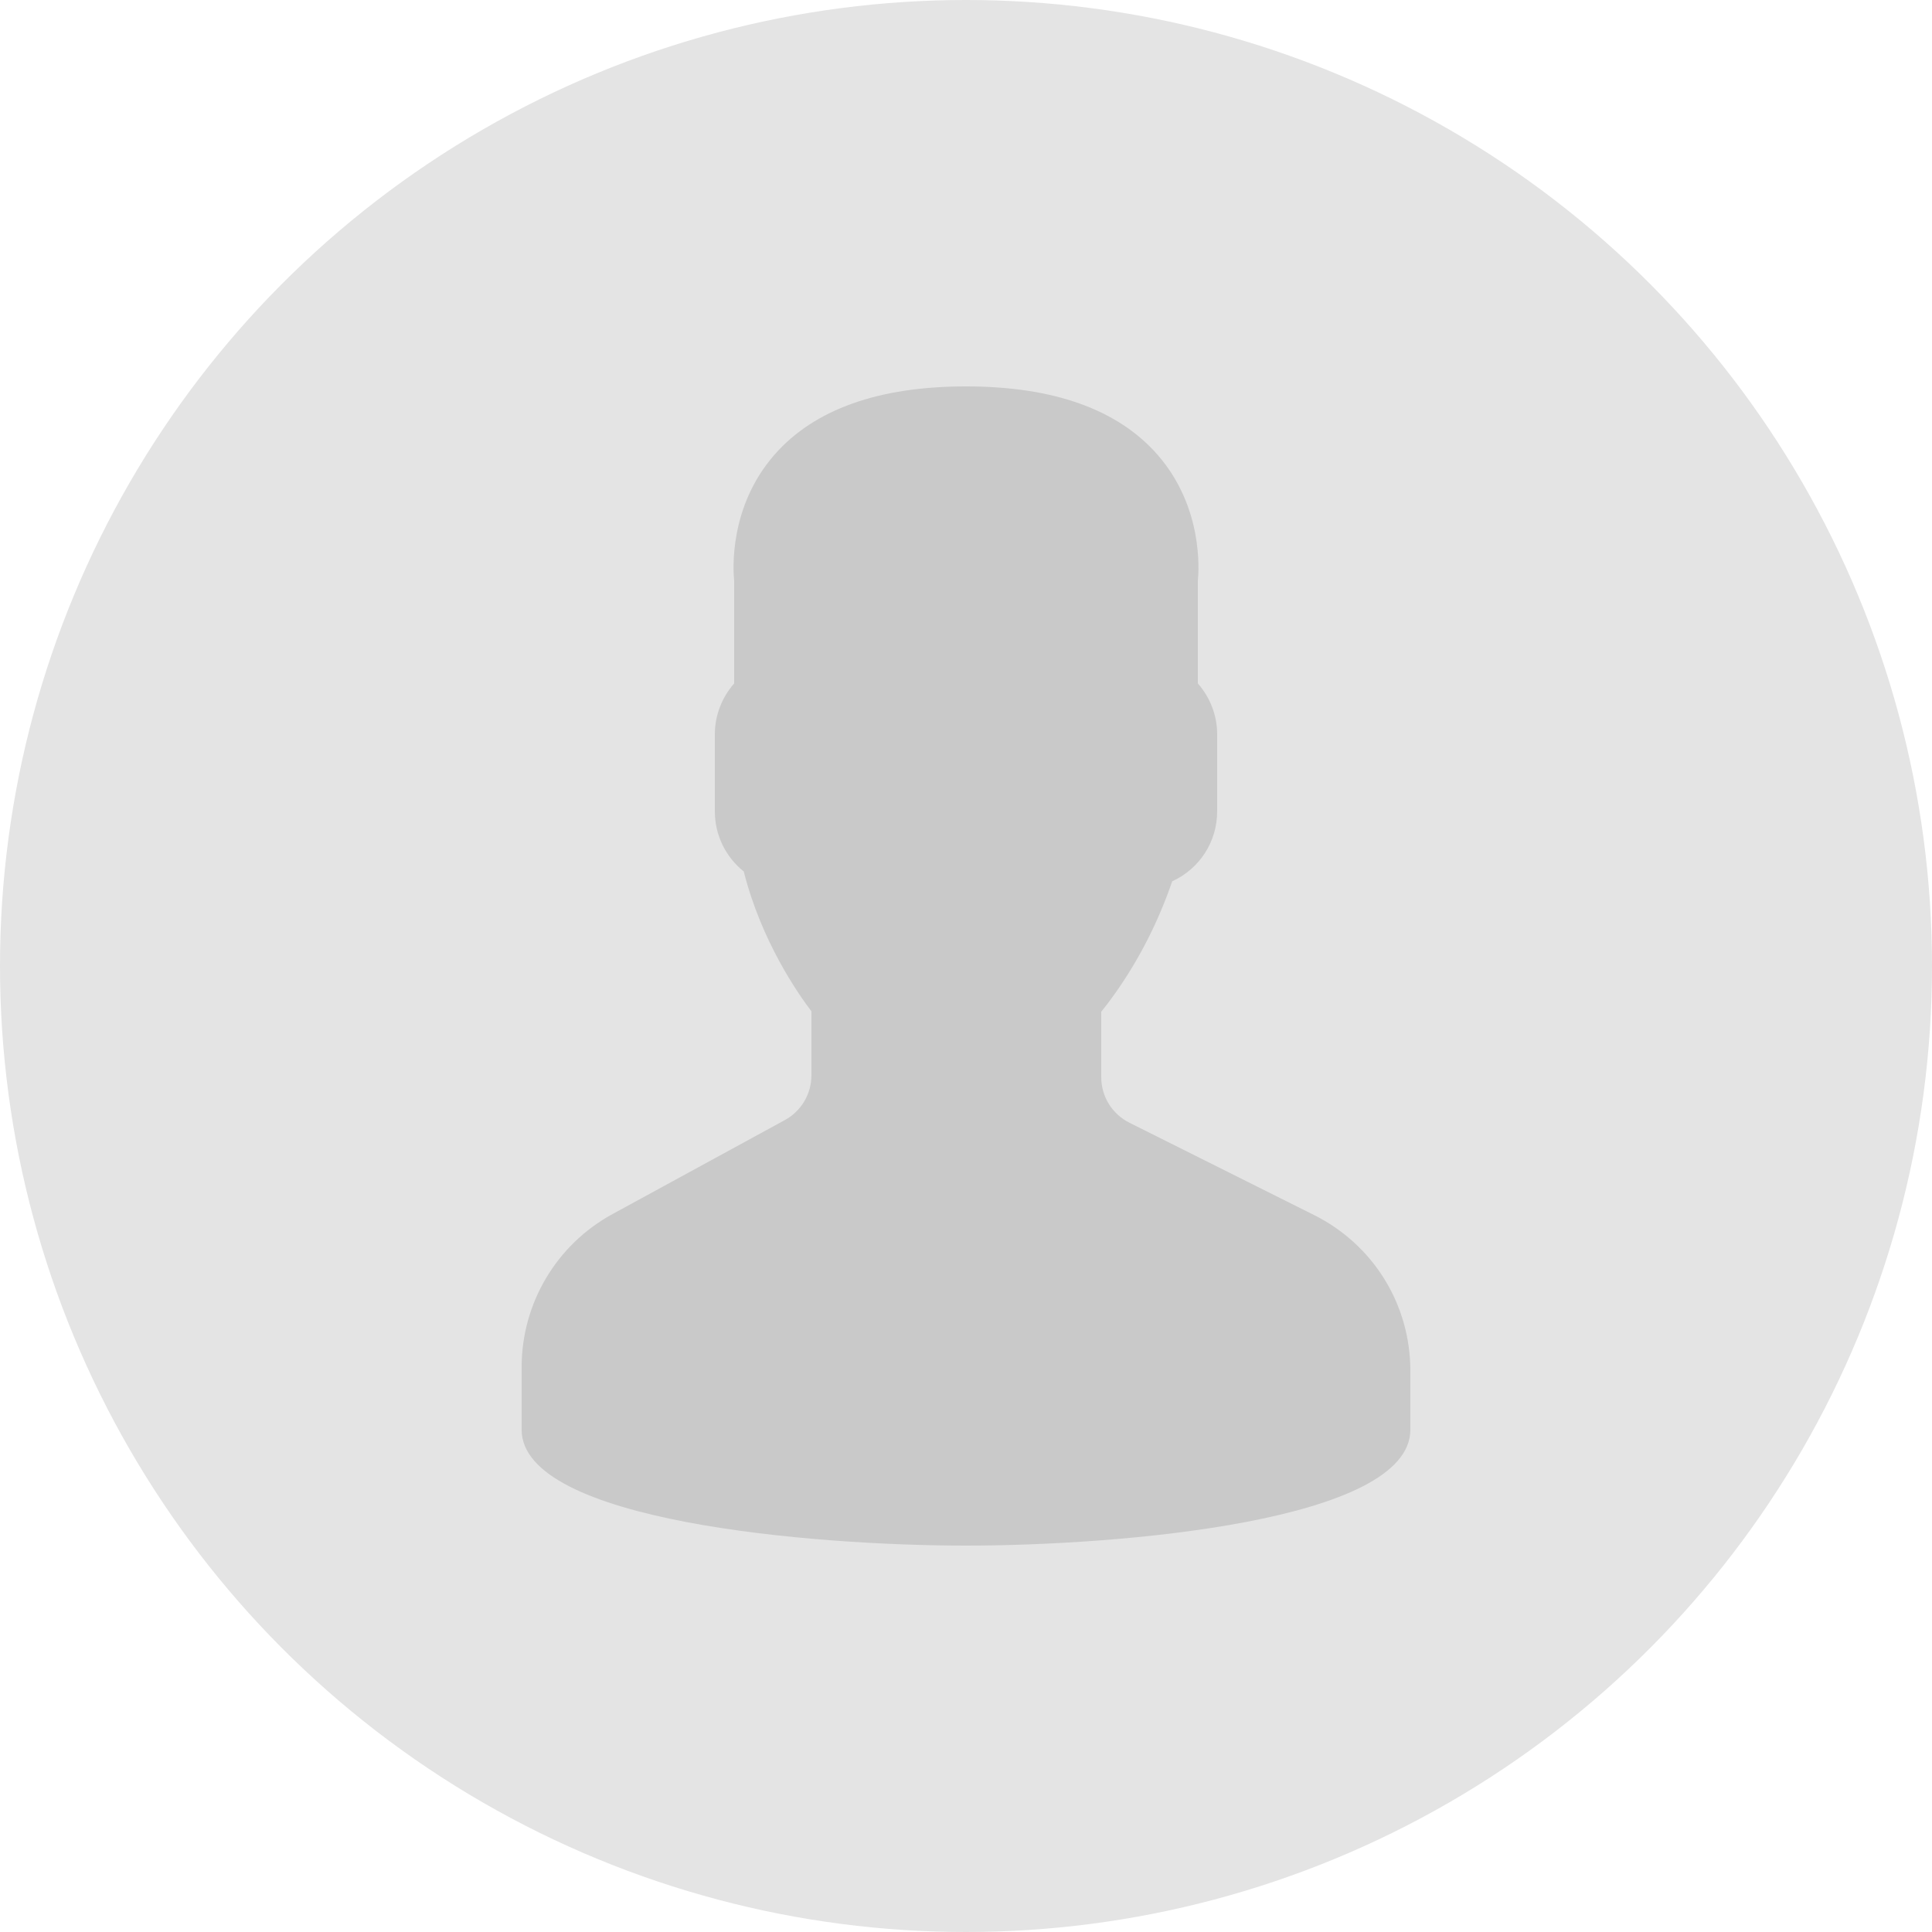 <svg width="100" height="100" viewBox="0 0 100 100" fill="none" xmlns="http://www.w3.org/2000/svg">
<circle cx="50" cy="50" r="50" fill="#E4E4E4"/>
<path d="M68.014 62.889L58.461 58.113C57.56 57.662 57 56.756 57 55.748V52.367C57.229 52.087 57.47 51.768 57.719 51.416C58.958 49.666 59.951 47.718 60.673 45.617C62.084 44.97 63 43.575 63 42V38C63 37.037 62.64 36.104 62 35.375V30.056C62.056 29.506 62.276 26.232 59.908 23.531C57.854 21.188 54.521 20 50 20C45.479 20 42.146 21.188 40.092 23.53C37.724 26.231 37.944 29.506 38 30.056V35.375C37.36 36.104 37 37.037 37 38V42C37 43.217 37.553 44.352 38.497 45.109C39.413 48.736 41.33 51.469 42 52.346V55.655C42 56.623 41.472 57.511 40.623 57.975L31.702 62.841C28.801 64.424 27 67.458 27 70.762V74C27 78.746 42.045 80 50 80C57.955 80 73 78.746 73 74V70.957C73 67.519 71.089 64.427 68.014 62.889Z" fill="black" fill-opacity="0.12"/>
</svg>
